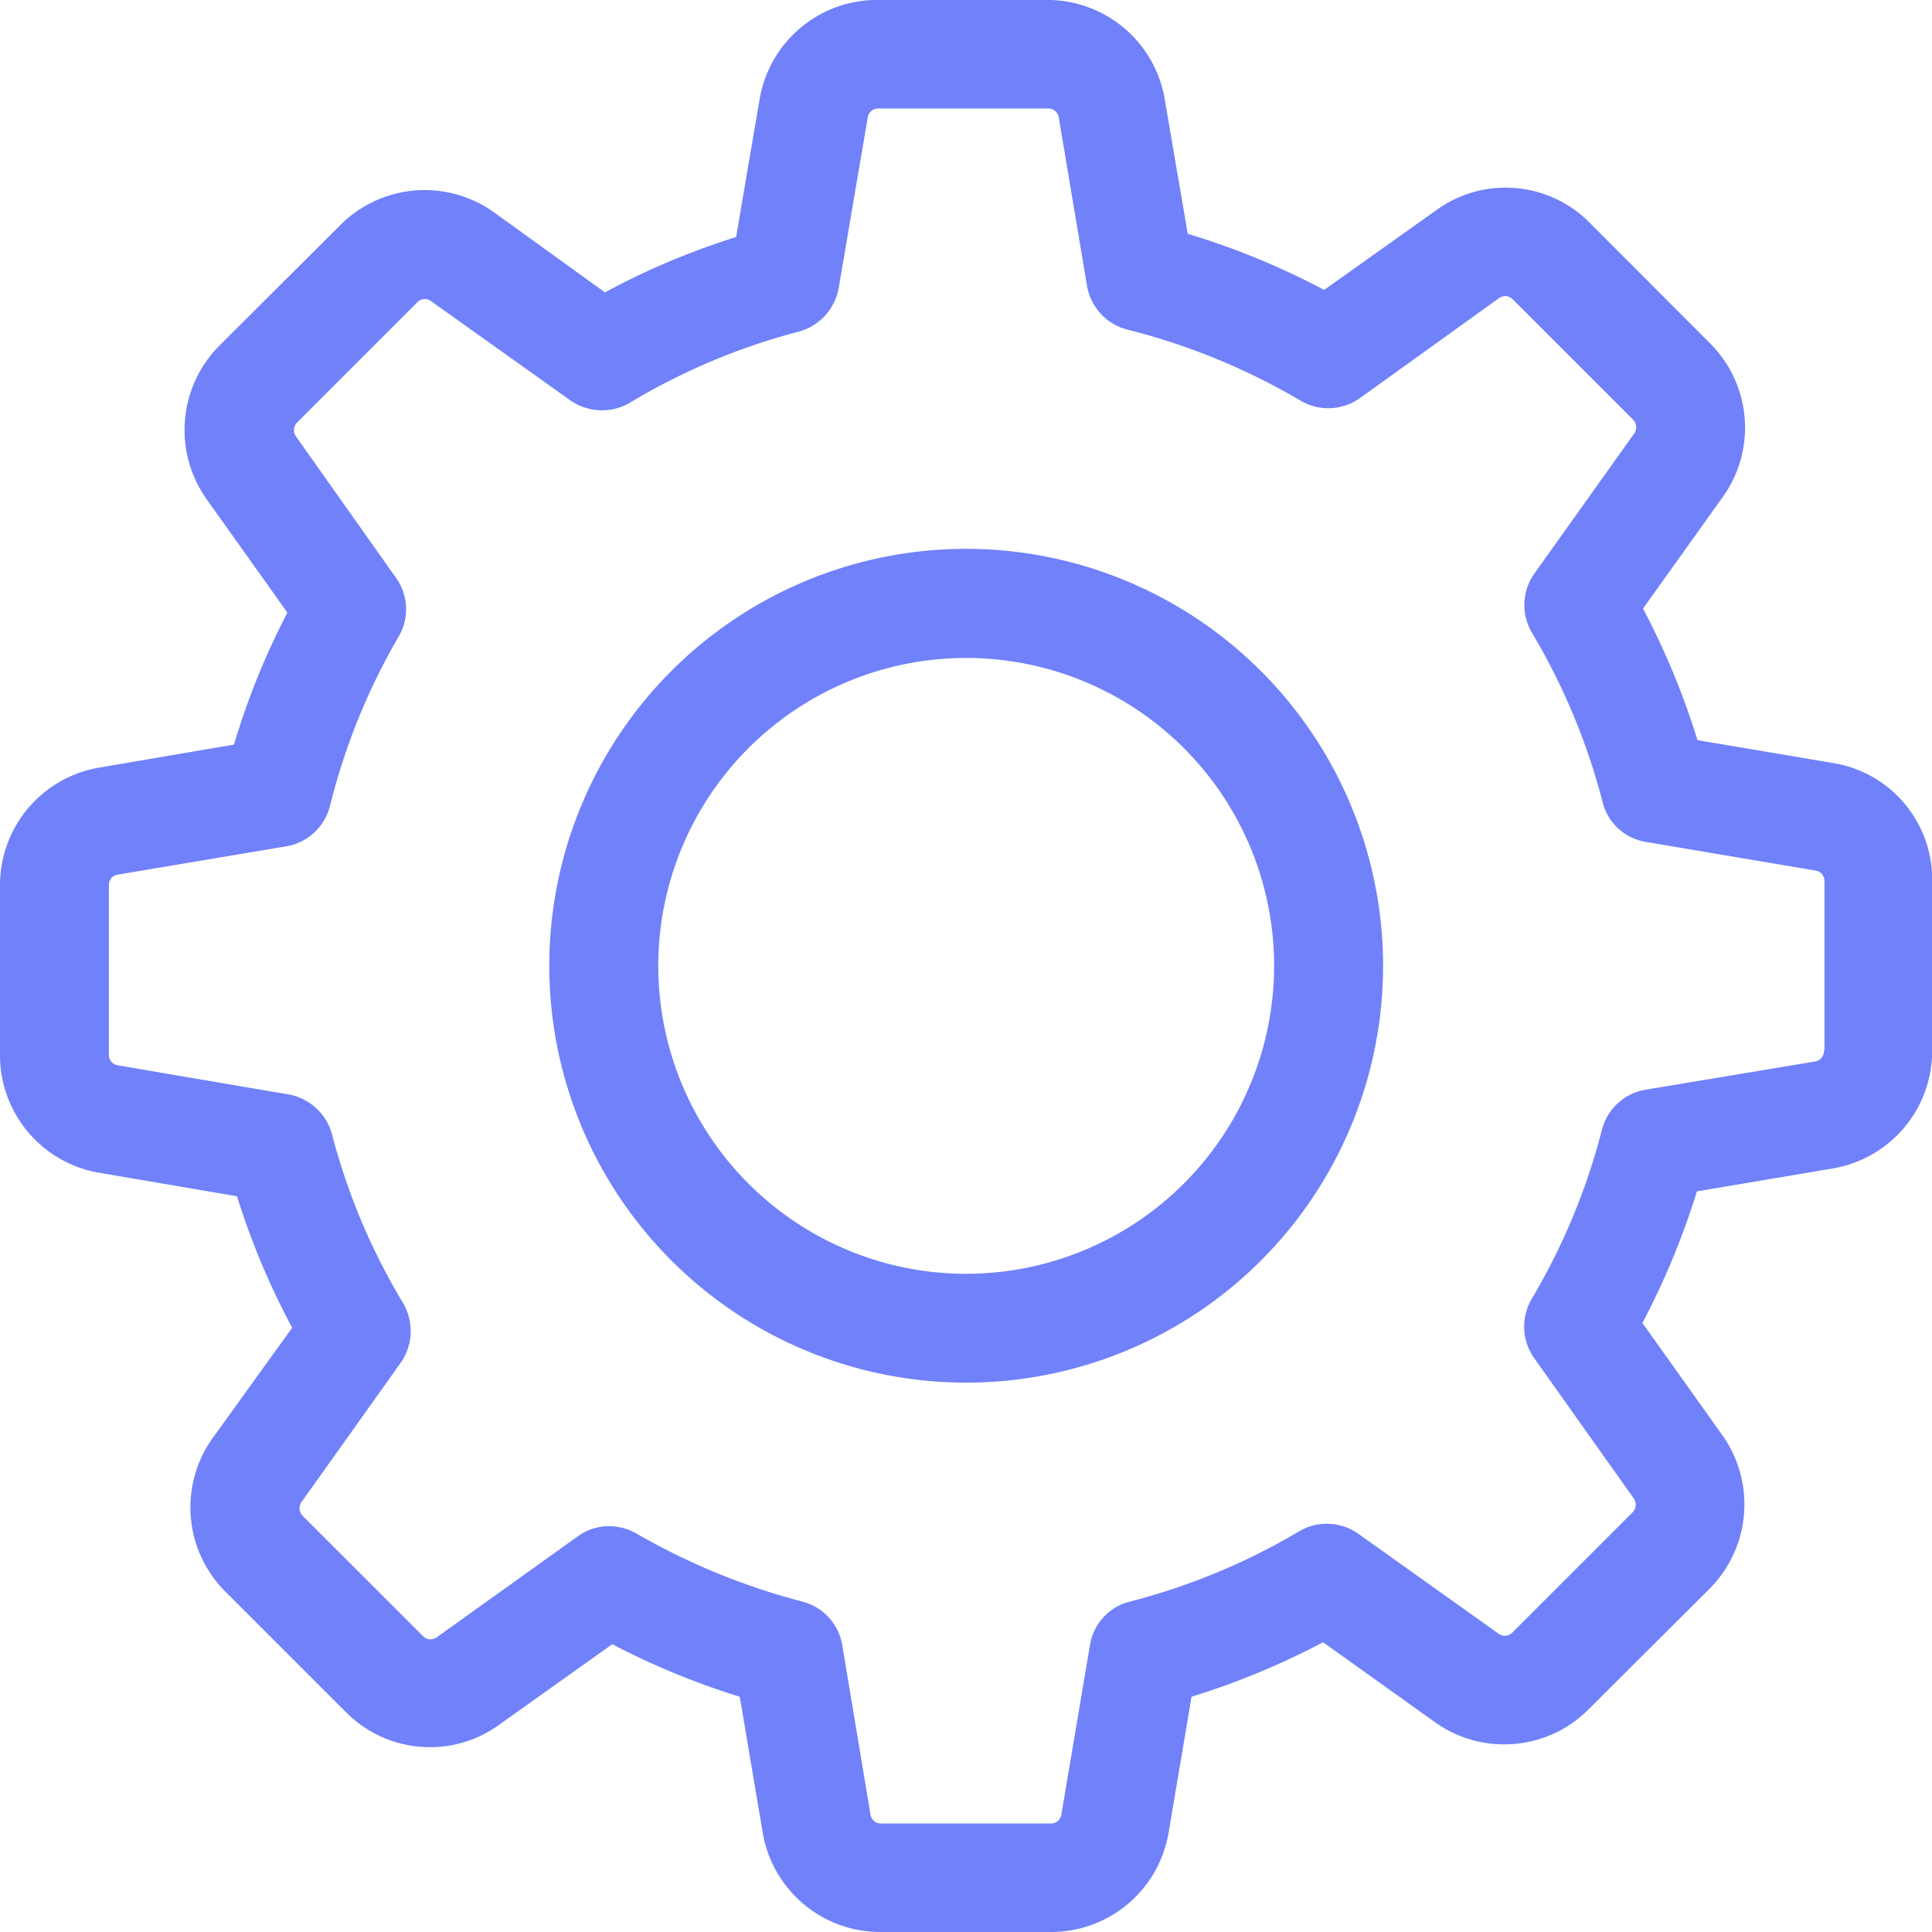<svg xmlns="http://www.w3.org/2000/svg" width="25.317" height="25.317" viewBox="0 0 25.317 25.317">
  <g id="gear" transform="translate(0 -0.001)">
    <g id="Grupo_270" data-name="Grupo 270" transform="translate(0 0.001)">
      <path id="Caminho_750" data-name="Caminho 750" d="M24.021,10l-1.777-.3a10.034,10.034,0,0,0-.714-1.724l1.047-1.465A1.559,1.559,0,0,0,22.408,4.5L20.832,2.92a1.552,1.552,0,0,0-1.105-.46,1.537,1.537,0,0,0-.9.291L17.352,3.8a9.929,9.929,0,0,0-1.788-.735l-.3-1.756A1.562,1.562,0,0,0,13.724,0H11.5A1.562,1.562,0,0,0,9.953,1.307l-.307,1.8a9.787,9.787,0,0,0-1.719.725L6.473,2.783a1.562,1.562,0,0,0-2.015.169L2.877,4.528a1.566,1.566,0,0,0-.169,2.015L3.766,8.029a9.8,9.8,0,0,0-.7,1.729l-1.756.3A1.562,1.562,0,0,0,0,11.6v2.227A1.562,1.562,0,0,0,1.306,15.37l1.8.307A9.786,9.786,0,0,0,3.829,17.4L2.787,18.845a1.559,1.559,0,0,0,.169,2.015l1.576,1.576a1.552,1.552,0,0,0,1.105.46,1.537,1.537,0,0,0,.9-.291l1.486-1.058a10,10,0,0,0,1.671.688l.3,1.777a1.562,1.562,0,0,0,1.544,1.306h2.232a1.562,1.562,0,0,0,1.544-1.306l.3-1.777a10.034,10.034,0,0,0,1.724-.714l1.465,1.047a1.553,1.553,0,0,0,.91.291h0a1.552,1.552,0,0,0,1.105-.46L22.4,20.822a1.566,1.566,0,0,0,.169-2.015l-1.047-1.47a9.962,9.962,0,0,0,.714-1.724l1.777-.3a1.562,1.562,0,0,0,1.306-1.544V11.546A1.544,1.544,0,0,0,24.021,10ZM23.9,13.773a.137.137,0,0,1-.116.138l-2.221.37a.71.71,0,0,0-.571.524,8.466,8.466,0,0,1-.92,2.216.715.715,0,0,0,.032.777l1.306,1.84a.144.144,0,0,1-.016.18l-1.576,1.576a.134.134,0,0,1-.1.042.13.13,0,0,1-.079-.026L17.8,20.1a.715.715,0,0,0-.777-.032,8.466,8.466,0,0,1-2.216.92.7.7,0,0,0-.524.571l-.375,2.221a.137.137,0,0,1-.138.116H11.545a.137.137,0,0,1-.138-.116l-.37-2.221a.71.71,0,0,0-.524-.571A8.791,8.791,0,0,1,8.346,20.1a.732.732,0,0,0-.36-.1.7.7,0,0,0-.413.132L5.722,21.457a.157.157,0,0,1-.079.026.142.142,0,0,1-.1-.042L3.966,19.865a.143.143,0,0,1-.016-.18l1.3-1.825a.724.724,0,0,0,.032-.783,8.387,8.387,0,0,1-.931-2.211.724.724,0,0,0-.571-.524l-2.237-.381a.137.137,0,0,1-.116-.138V11.6a.137.137,0,0,1,.116-.138l2.205-.37a.715.715,0,0,0,.576-.529,8.458,8.458,0,0,1,.9-2.221.706.706,0,0,0-.037-.772L3.877,5.718a.144.144,0,0,1,.016-.18L5.468,3.962a.134.134,0,0,1,.1-.042.13.13,0,0,1,.079.026l1.825,1.3a.724.724,0,0,0,.783.032,8.387,8.387,0,0,1,2.211-.931.724.724,0,0,0,.524-.571l.381-2.237a.137.137,0,0,1,.138-.116h2.227a.137.137,0,0,1,.138.116l.37,2.205a.715.715,0,0,0,.529.576,8.584,8.584,0,0,1,2.269.931.715.715,0,0,0,.777-.032l1.825-1.312a.157.157,0,0,1,.079-.026.142.142,0,0,1,.1.042L21.4,5.5a.143.143,0,0,1,.016.18L20.107,7.516a.715.715,0,0,0-.032.777A8.466,8.466,0,0,1,21,10.51a.7.7,0,0,0,.571.524l2.221.375a.137.137,0,0,1,.116.138v2.227Z" transform="translate(0 -0.001)" fill="#7081fa"/>
      <path id="Caminho_751" data-name="Caminho 751" d="M141.563,136a5.463,5.463,0,1,0,5.463,5.463A5.467,5.467,0,0,0,141.563,136Zm0,9.5a4.035,4.035,0,1,1,4.035-4.035A4.038,4.038,0,0,1,141.563,145.5Z" transform="translate(-128.902 -128.808)" fill="#7081fa"/>
    </g>
  </g>
</svg>
